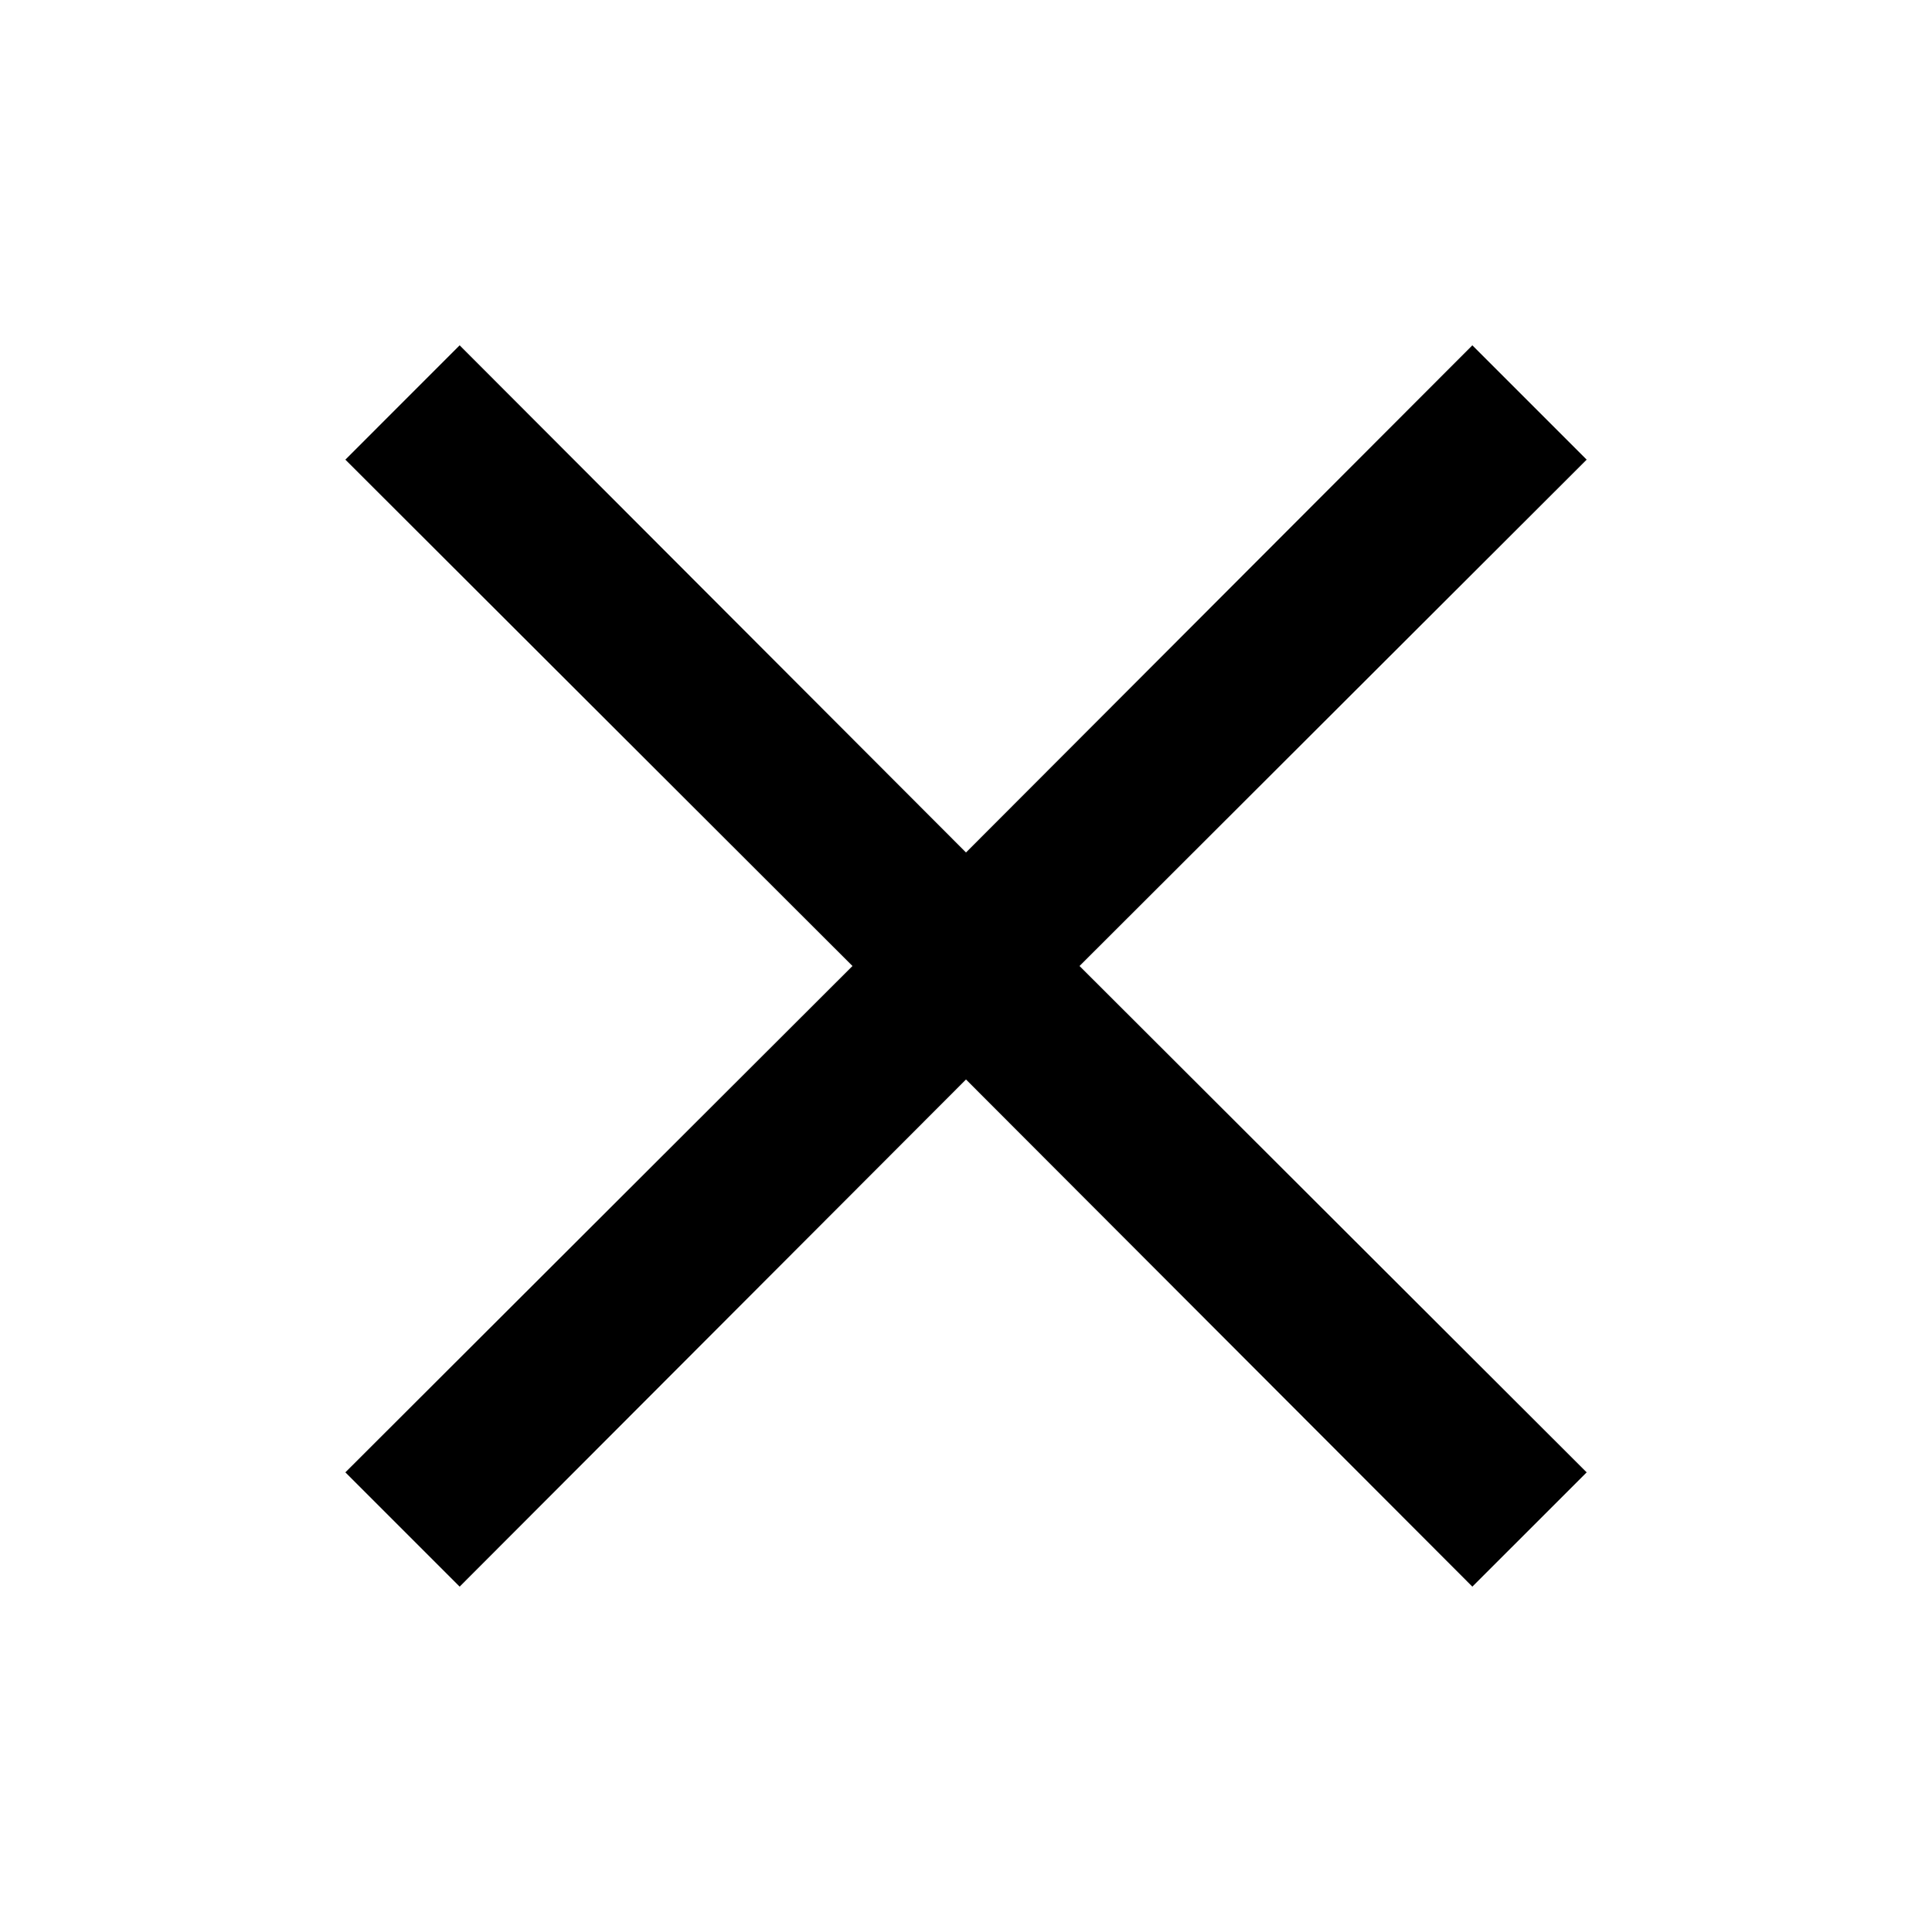 <svg width="46" height="46" viewBox="0 0 46 46" fill="none" xmlns="http://www.w3.org/2000/svg">
<path fill-rule="evenodd" clip-rule="evenodd" d="M37.778 10.944L35.056 8.222L23 20.297L10.944 8.222L8.223 10.944L20.297 23L8.223 35.056L10.944 37.777L23 25.702L35.056 37.777L37.778 35.056L25.703 23L37.778 10.944Z" fill="black"/>
</svg>
